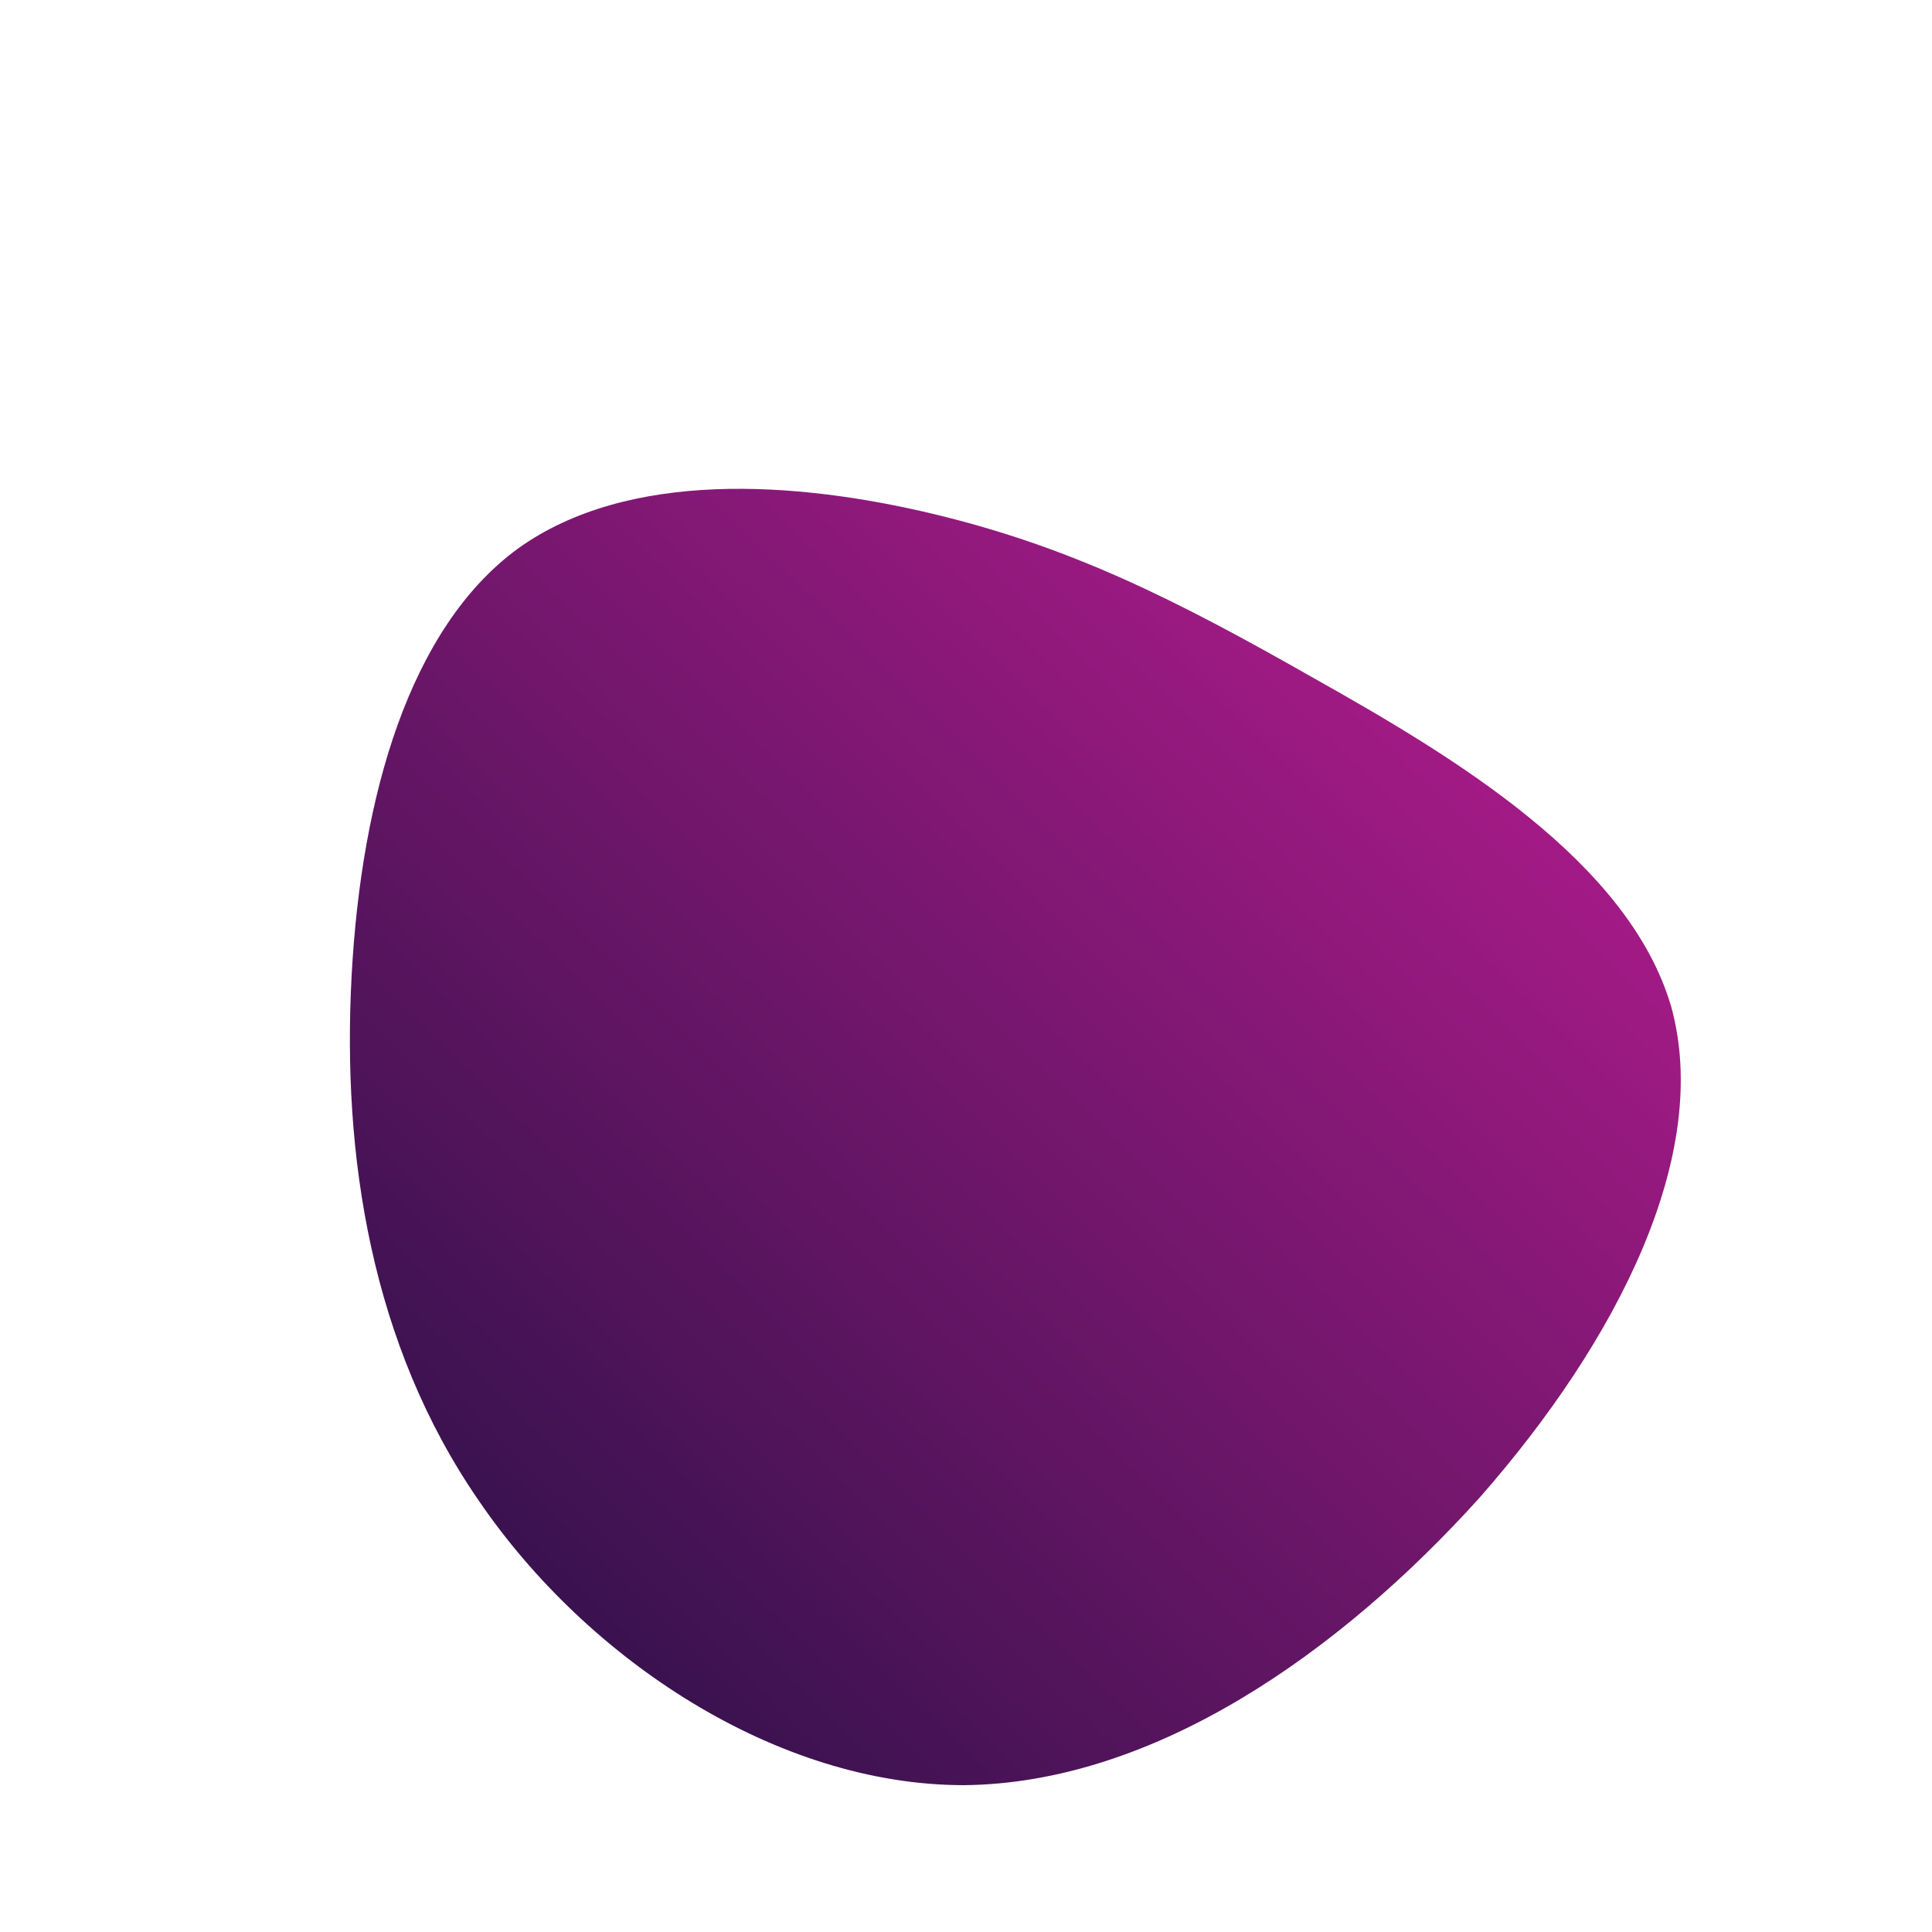 <!--?xml version="1.0" standalone="no"?-->
              <svg id="sw-js-blob-svg" viewBox="0 0 100 100" xmlns="http://www.w3.org/2000/svg" version="1.1">
                    <defs> 
                        <linearGradient id="sw-gradient" x1="0" x2="1" y1="1" y2="0">
                            <stop id="stop1" stop-color="rgba(33, 16, 66, 1)" offset="0%"></stop>
                            <stop id="stop2" stop-color="rgba(195, 29, 150, 1)" offset="100%"></stop>
                        </linearGradient>
                    </defs>
                <path fill="url(#sw-gradient)" d="M18,-14.9C25.3,-10.8,34.3,-5.4,36.5,2.1C38.6,9.7,33.8,19.3,26.6,27.5C19.3,35.6,9.7,42.3,-0.1,42.4C-9.8,42.4,-19.6,35.9,-25.2,27.7C-30.8,19.6,-32.3,9.8,-31.8,0.5C-31.3,-8.8,-28.8,-17.5,-23.2,-21.6C-17.5,-25.7,-8.8,-25.1,-1.7,-23.4C5.4,-21.7,10.8,-19,18,-14.9Z" width="100%" height="100%" transform="translate(50 50)" style="transition: all 0.3s ease 0s;" stroke-width="0" stroke="url(#sw-gradient)"></path>
              </svg>